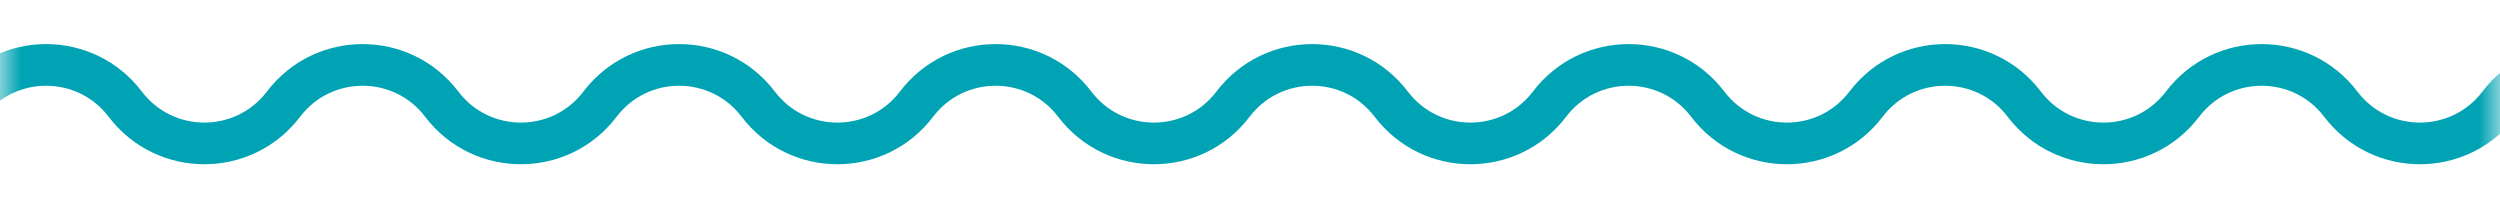 <svg width="60" height="5" viewBox="0 0 60 5" fill="none" xmlns="http://www.w3.org/2000/svg">
<mask id="mask0_2918_123732" style="mask-type:alpha" maskUnits="userSpaceOnUse" x="0" y="0" width="60" height="5">
<rect width="60" height="5" fill="#D9D9D9"/>
</mask>
<g mask="url(#mask0_2918_123732)">
<path d="M-2.691 5L-0.792 2.5C0.162 1.244 2.051 1.244 3.006 2.5V2.5C3.96 3.756 5.849 3.756 6.804 2.5V2.5C7.758 1.244 9.648 1.244 10.602 2.5V2.5C11.556 3.756 13.446 3.756 14.4 2.5V2.5C15.354 1.244 17.244 1.244 18.198 2.5V2.5C19.152 3.756 21.042 3.756 21.996 2.5V2.5C22.95 1.244 24.84 1.244 25.794 2.5V2.5C26.748 3.756 28.638 3.756 29.592 2.5V2.5C30.547 1.244 32.436 1.244 33.39 2.5V2.5C34.345 3.756 36.234 3.756 37.188 2.5V2.5C38.143 1.244 40.032 1.244 40.986 2.5V2.5C41.941 3.756 43.83 3.756 44.785 2.5V2.5C45.739 1.244 47.628 1.244 48.583 2.5V2.5C49.537 3.756 51.426 3.756 52.381 2.5V2.5C53.335 1.244 55.224 1.244 56.179 2.5V2.5C57.133 3.756 59.023 3.756 59.977 2.5V2.5C60.931 1.244 62.821 1.244 63.775 2.5V2.5C64.729 3.756 66.619 3.756 67.573 2.5V2.5C68.527 1.244 70.417 1.244 71.371 2.5V2.5C72.325 3.756 74.215 3.756 75.169 2.5V2.5C76.124 1.244 78.013 1.244 78.967 2.5V2.5C79.922 3.756 81.811 3.756 82.765 2.5V2.5C83.72 1.244 85.609 1.244 86.563 2.5L88.462 5" stroke="#00A3B3"/>
</g>
</svg>
